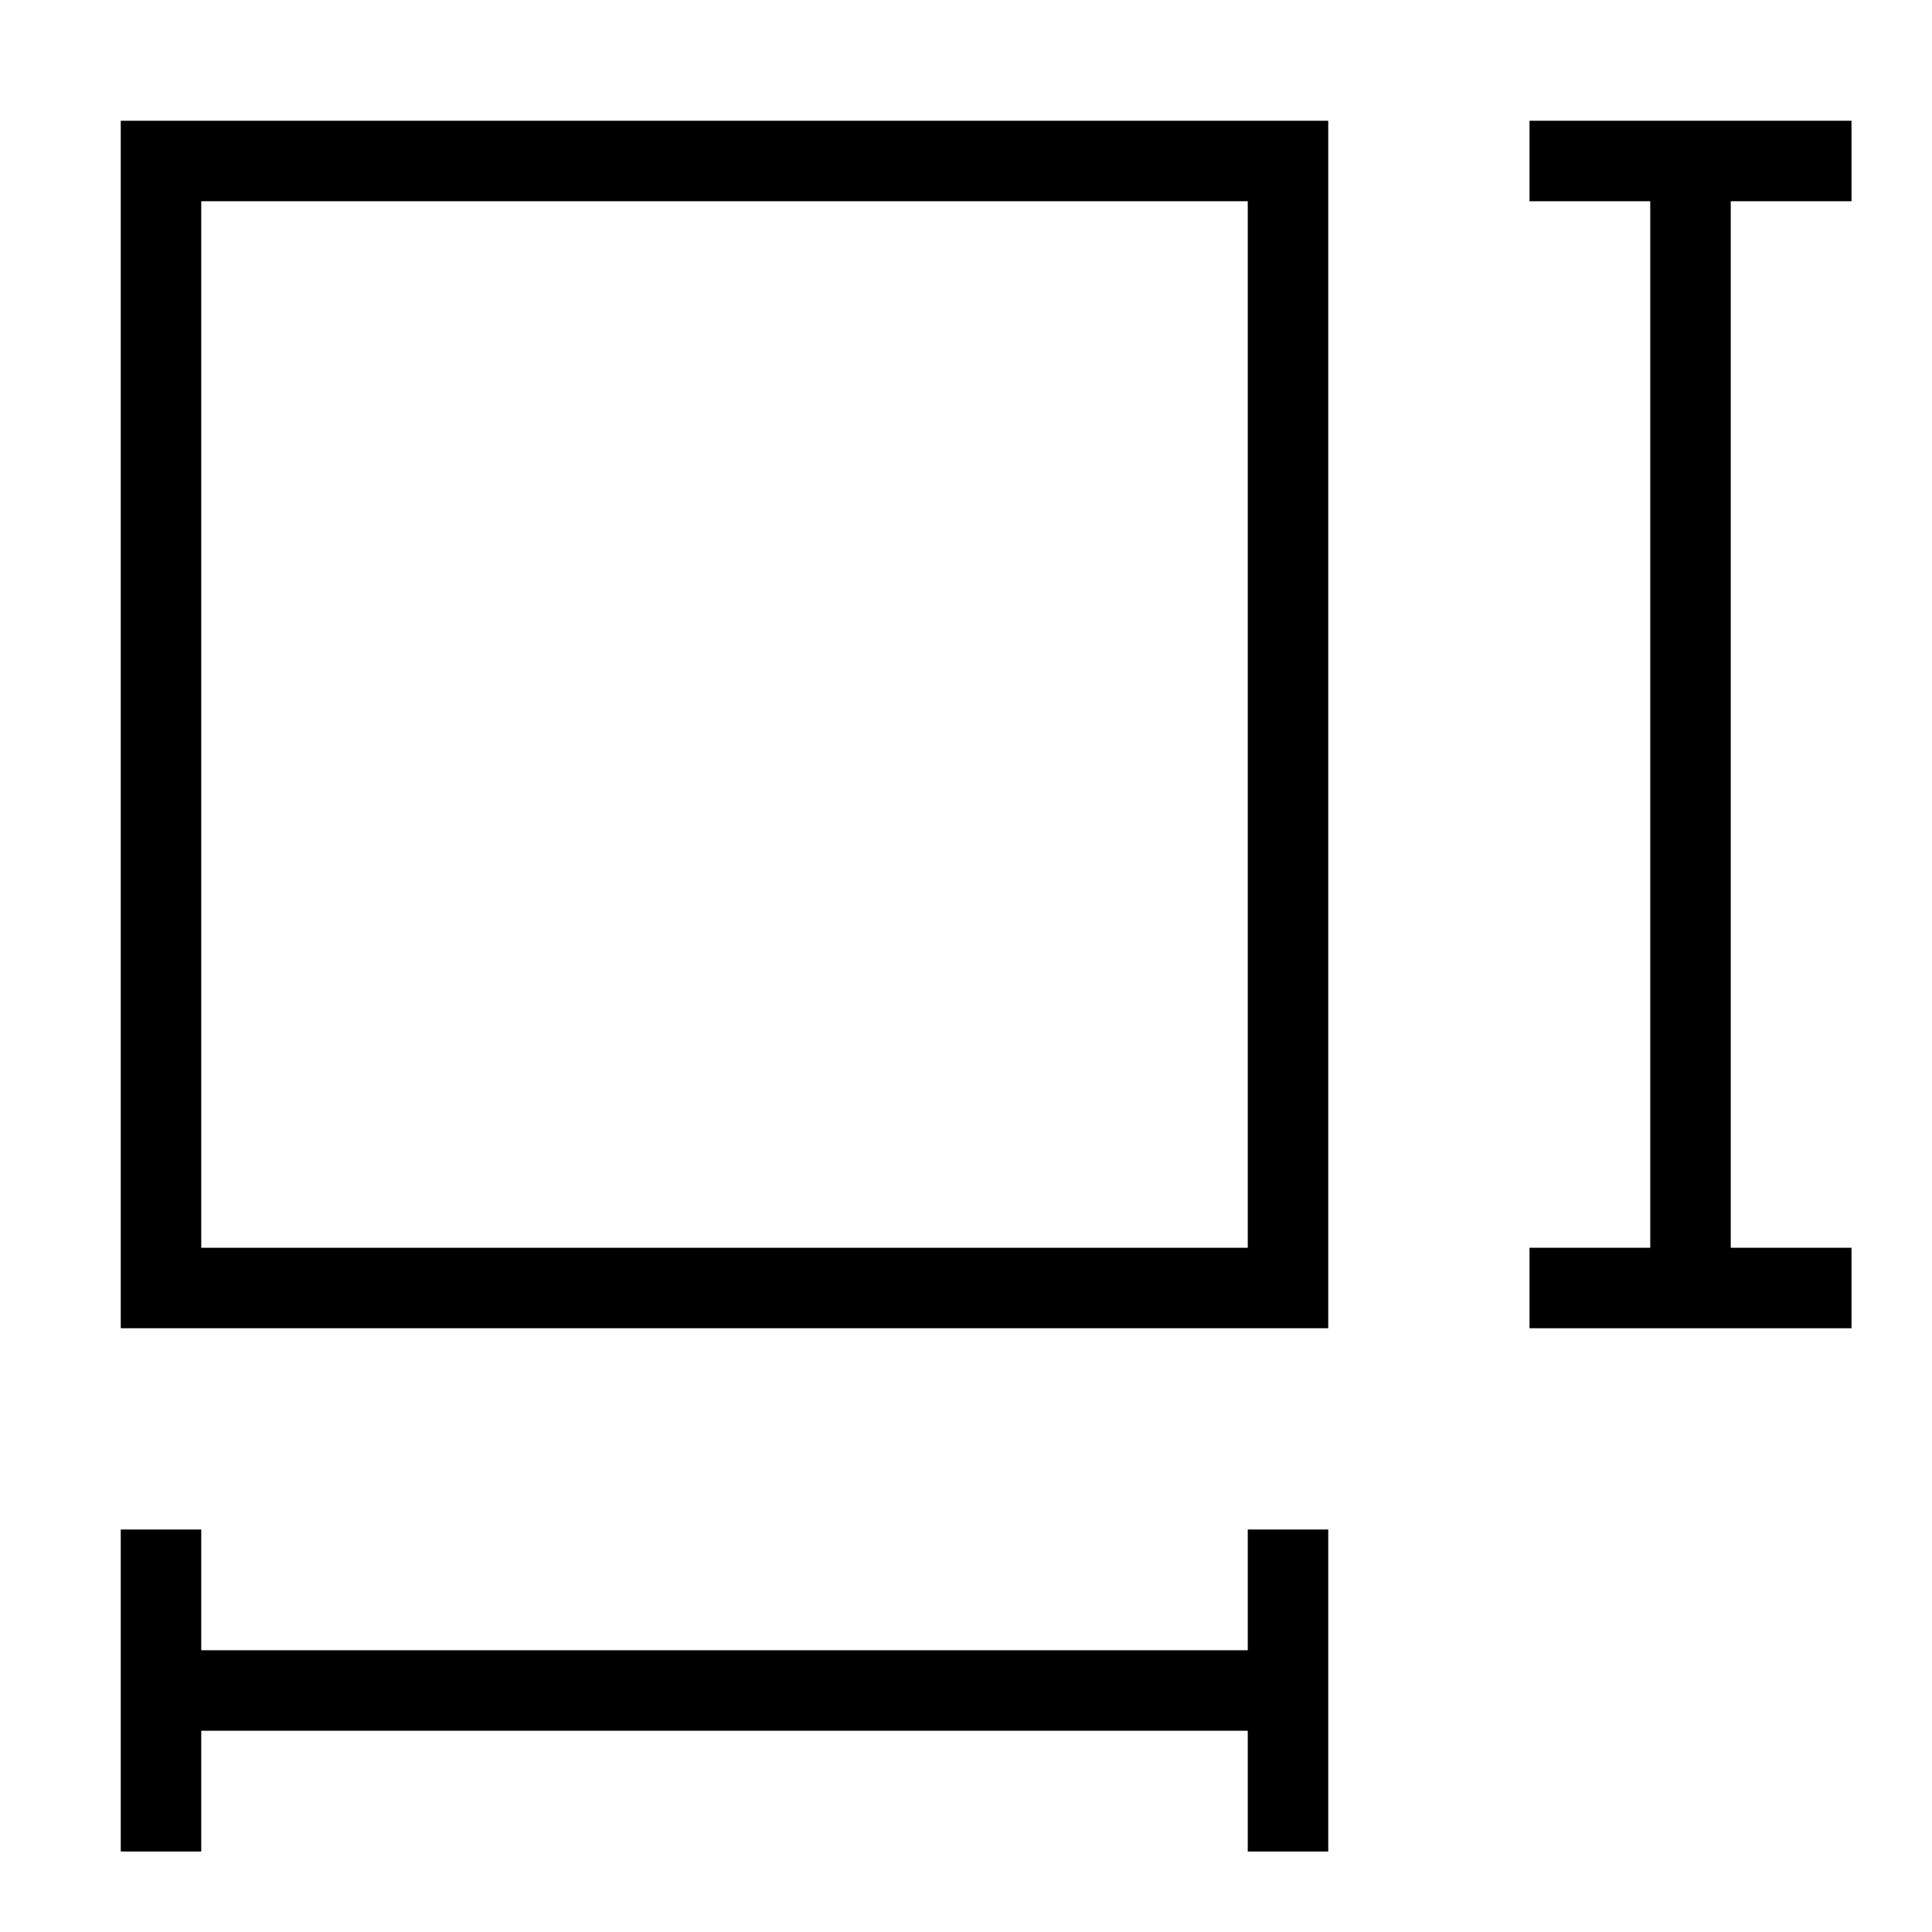 <svg xmlns="http://www.w3.org/2000/svg" fill="none" viewBox="0 0 24 24" id="Sizing--Streamline-Sharp">
  <desc>
    Sizing Streamline Icon: https://streamlinehq.com
  </desc>
  <g id="sizing">
    <path id="Vector 3039" stroke="#000000" d="M19 2h4" stroke-width="1"></path>
    <path id="Vector 3042" stroke="#000000" d="M16 23v-4" stroke-width="1"></path>
    <path id="Vector 3043" stroke="#000000" d="M2 23v-4" stroke-width="1"></path>
    <path id="Vector 3044" stroke="#000000" d="M2 21h14" stroke-width="1"></path>
    <path id="Vector 3040" stroke="#000000" d="M19 16h4" stroke-width="1"></path>
    <path id="Vector 3041" stroke="#000000" d="M21 16V2" stroke-width="1"></path>
    <path id="Rectangle 1786" stroke="#000000" d="M2 2h14v14H2z" stroke-width="1"></path>
  </g>
</svg>